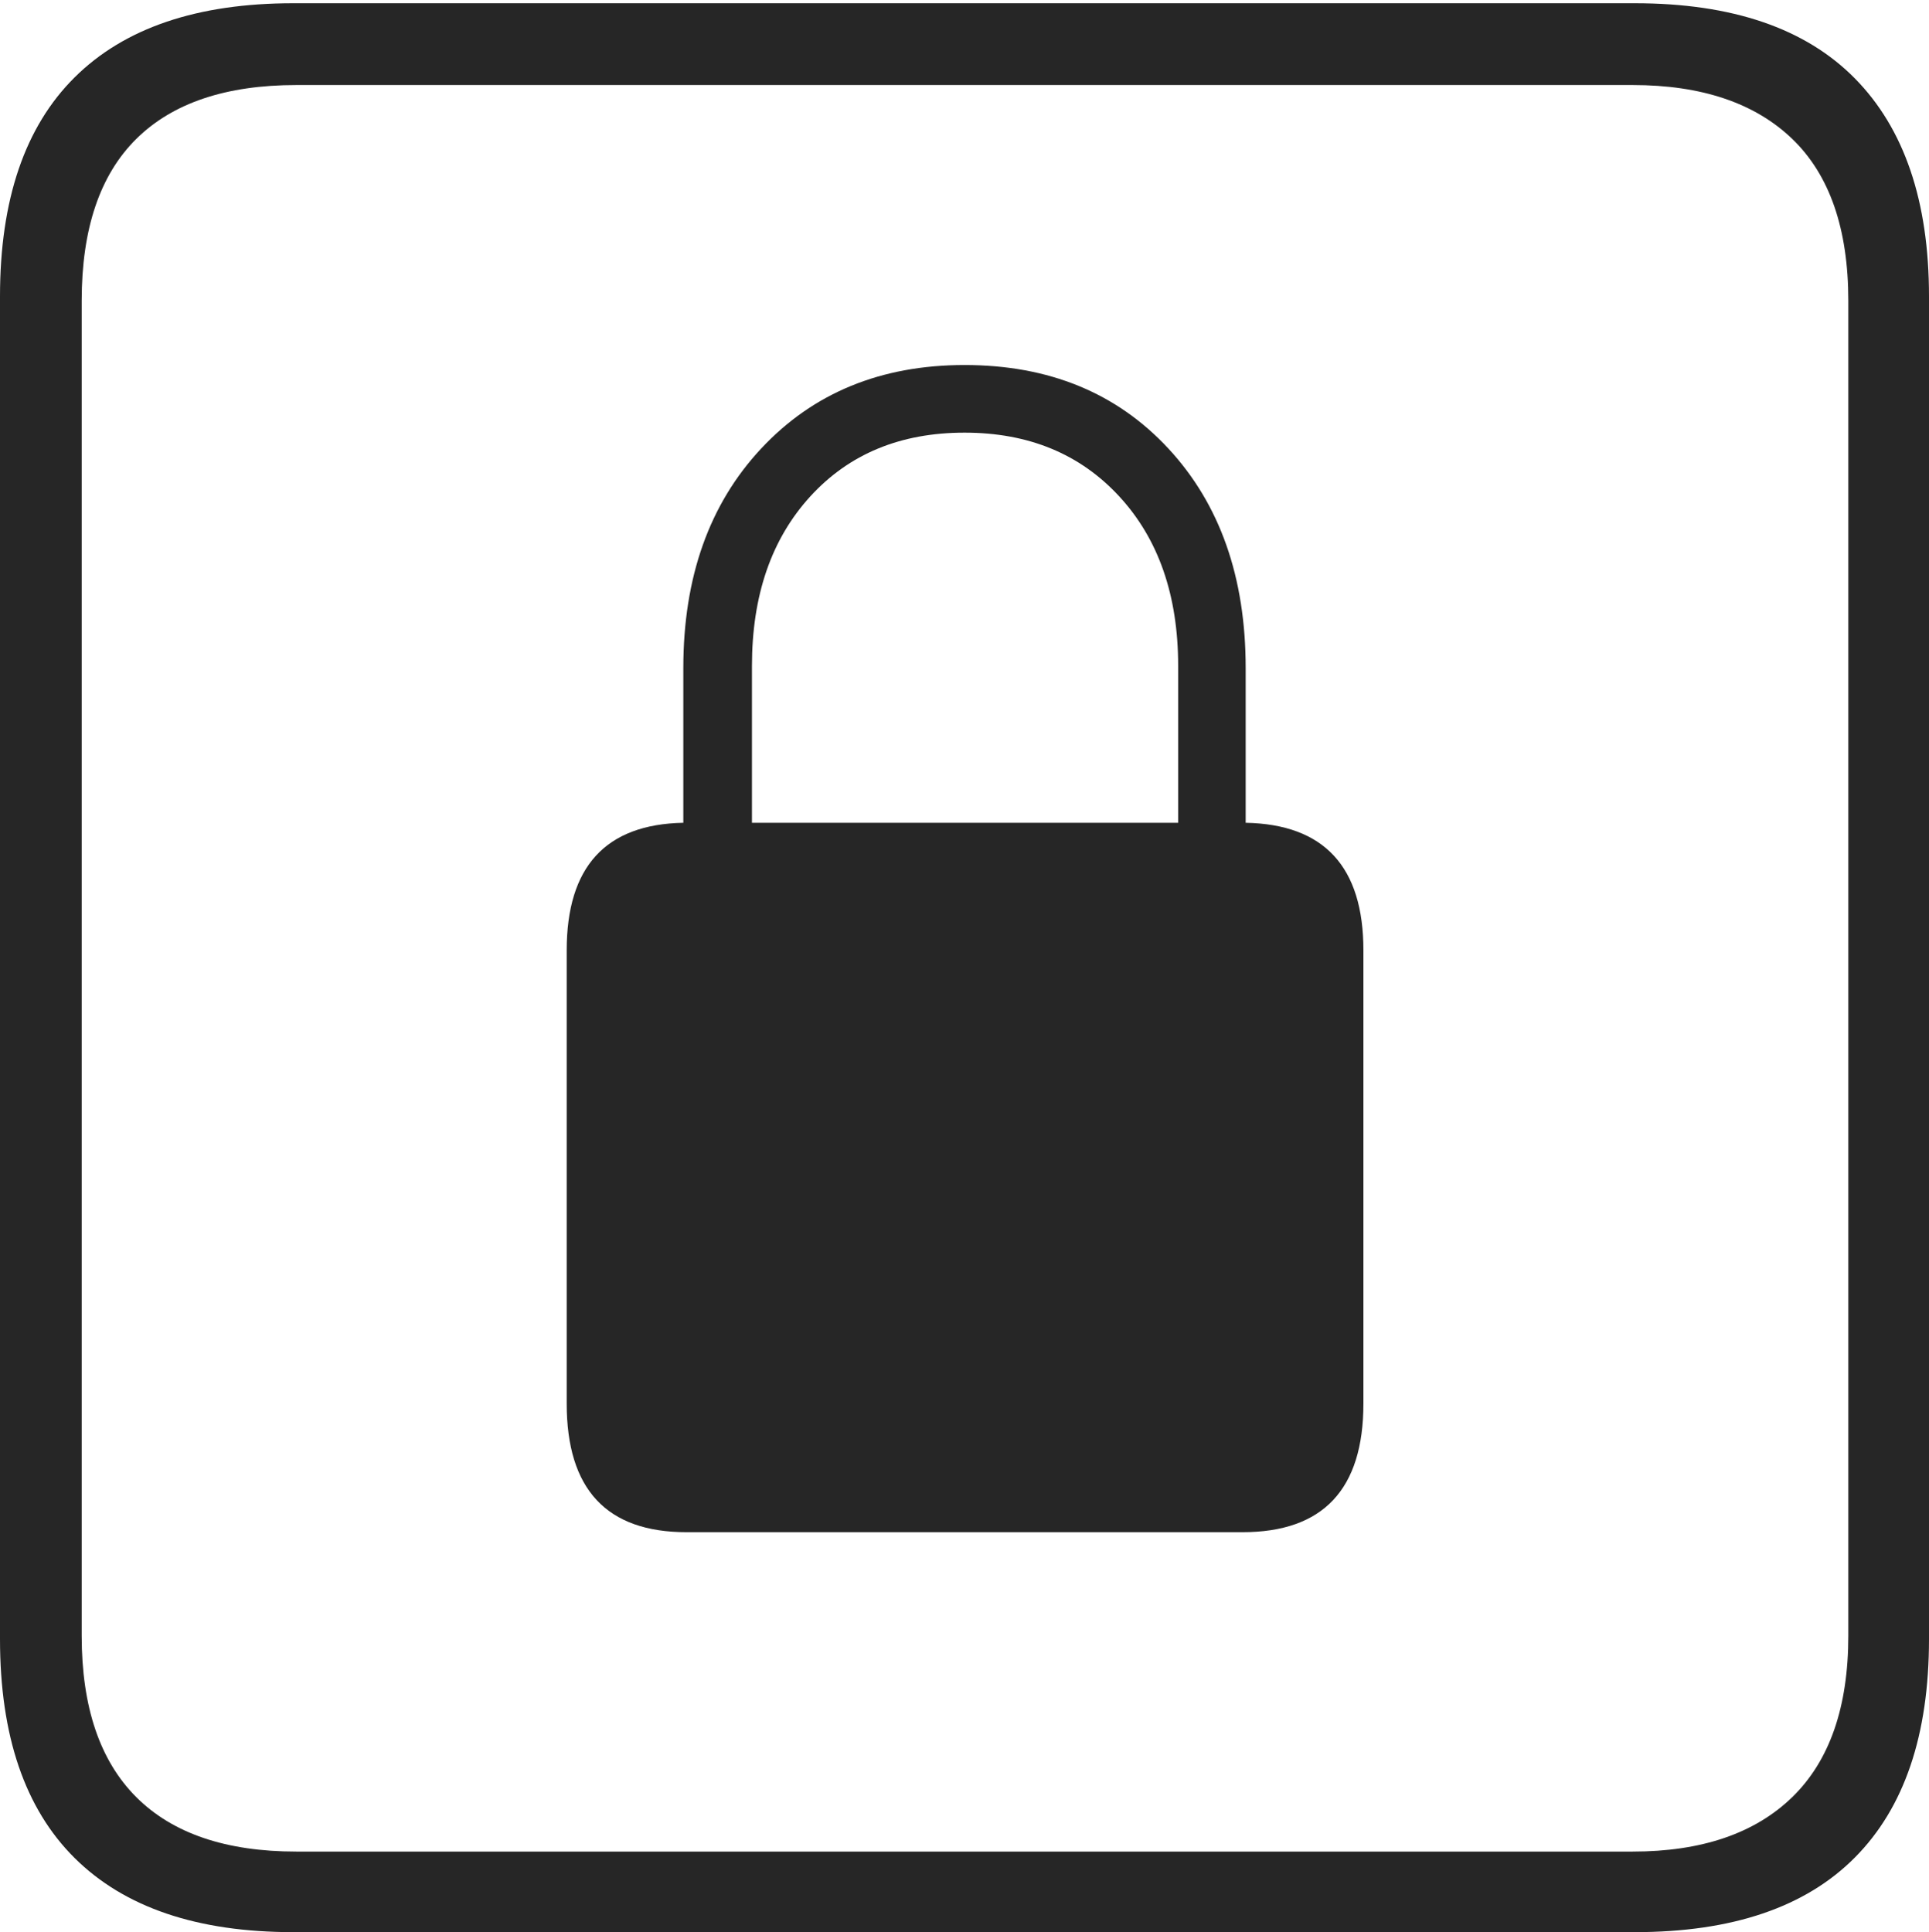 <?xml version="1.0" encoding="UTF-8"?>
<!--Generator: Apple Native CoreSVG 175-->
<!DOCTYPE svg
PUBLIC "-//W3C//DTD SVG 1.1//EN"
       "http://www.w3.org/Graphics/SVG/1.1/DTD/svg11.dtd">
<svg version="1.1" xmlns="http://www.w3.org/2000/svg" xmlns:xlink="http://www.w3.org/1999/xlink" width="17.285" height="17.314">
 <g>
  <rect height="17.314" opacity="0" width="17.285" x="0" y="0"/>
  <path d="M2.627 17.314L14.648 17.314Q15.957 17.314 16.621 16.645Q17.285 15.977 17.285 14.688L17.285 2.656Q17.285 1.377 16.621 0.703Q15.957 0.029 14.648 0.029L2.627 0.029Q1.338 0.029 0.669 0.693Q0 1.357 0 2.656L0 14.688Q0 15.986 0.669 16.65Q1.338 17.314 2.627 17.314ZM2.656 16.592Q1.709 16.592 1.221 16.104Q0.732 15.615 0.732 14.658L0.732 2.695Q0.732 1.729 1.221 1.245Q1.709 0.762 2.656 0.762L14.629 0.762Q15.557 0.762 16.06 1.245Q16.562 1.729 16.562 2.695L16.562 14.658Q16.562 15.615 16.06 16.104Q15.557 16.592 14.629 16.592ZM5.078 12.578Q5.078 13.73 6.152 13.73L11.133 13.73Q12.217 13.73 12.217 12.578L12.217 8.516Q12.217 7.393 11.162 7.373L11.162 5.986Q11.162 4.766 10.469 4.019Q9.775 3.271 8.643 3.271Q7.52 3.271 6.821 4.019Q6.123 4.766 6.123 5.986L6.123 7.373Q5.078 7.393 5.078 8.516ZM6.738 7.373L6.738 5.967Q6.738 5.02 7.261 4.448Q7.783 3.877 8.643 3.877Q9.502 3.877 10.029 4.448Q10.557 5.02 10.557 5.967L10.557 7.373Z" fill="rgba(0,0,0,0.85)"/>
 </g>
</svg>

